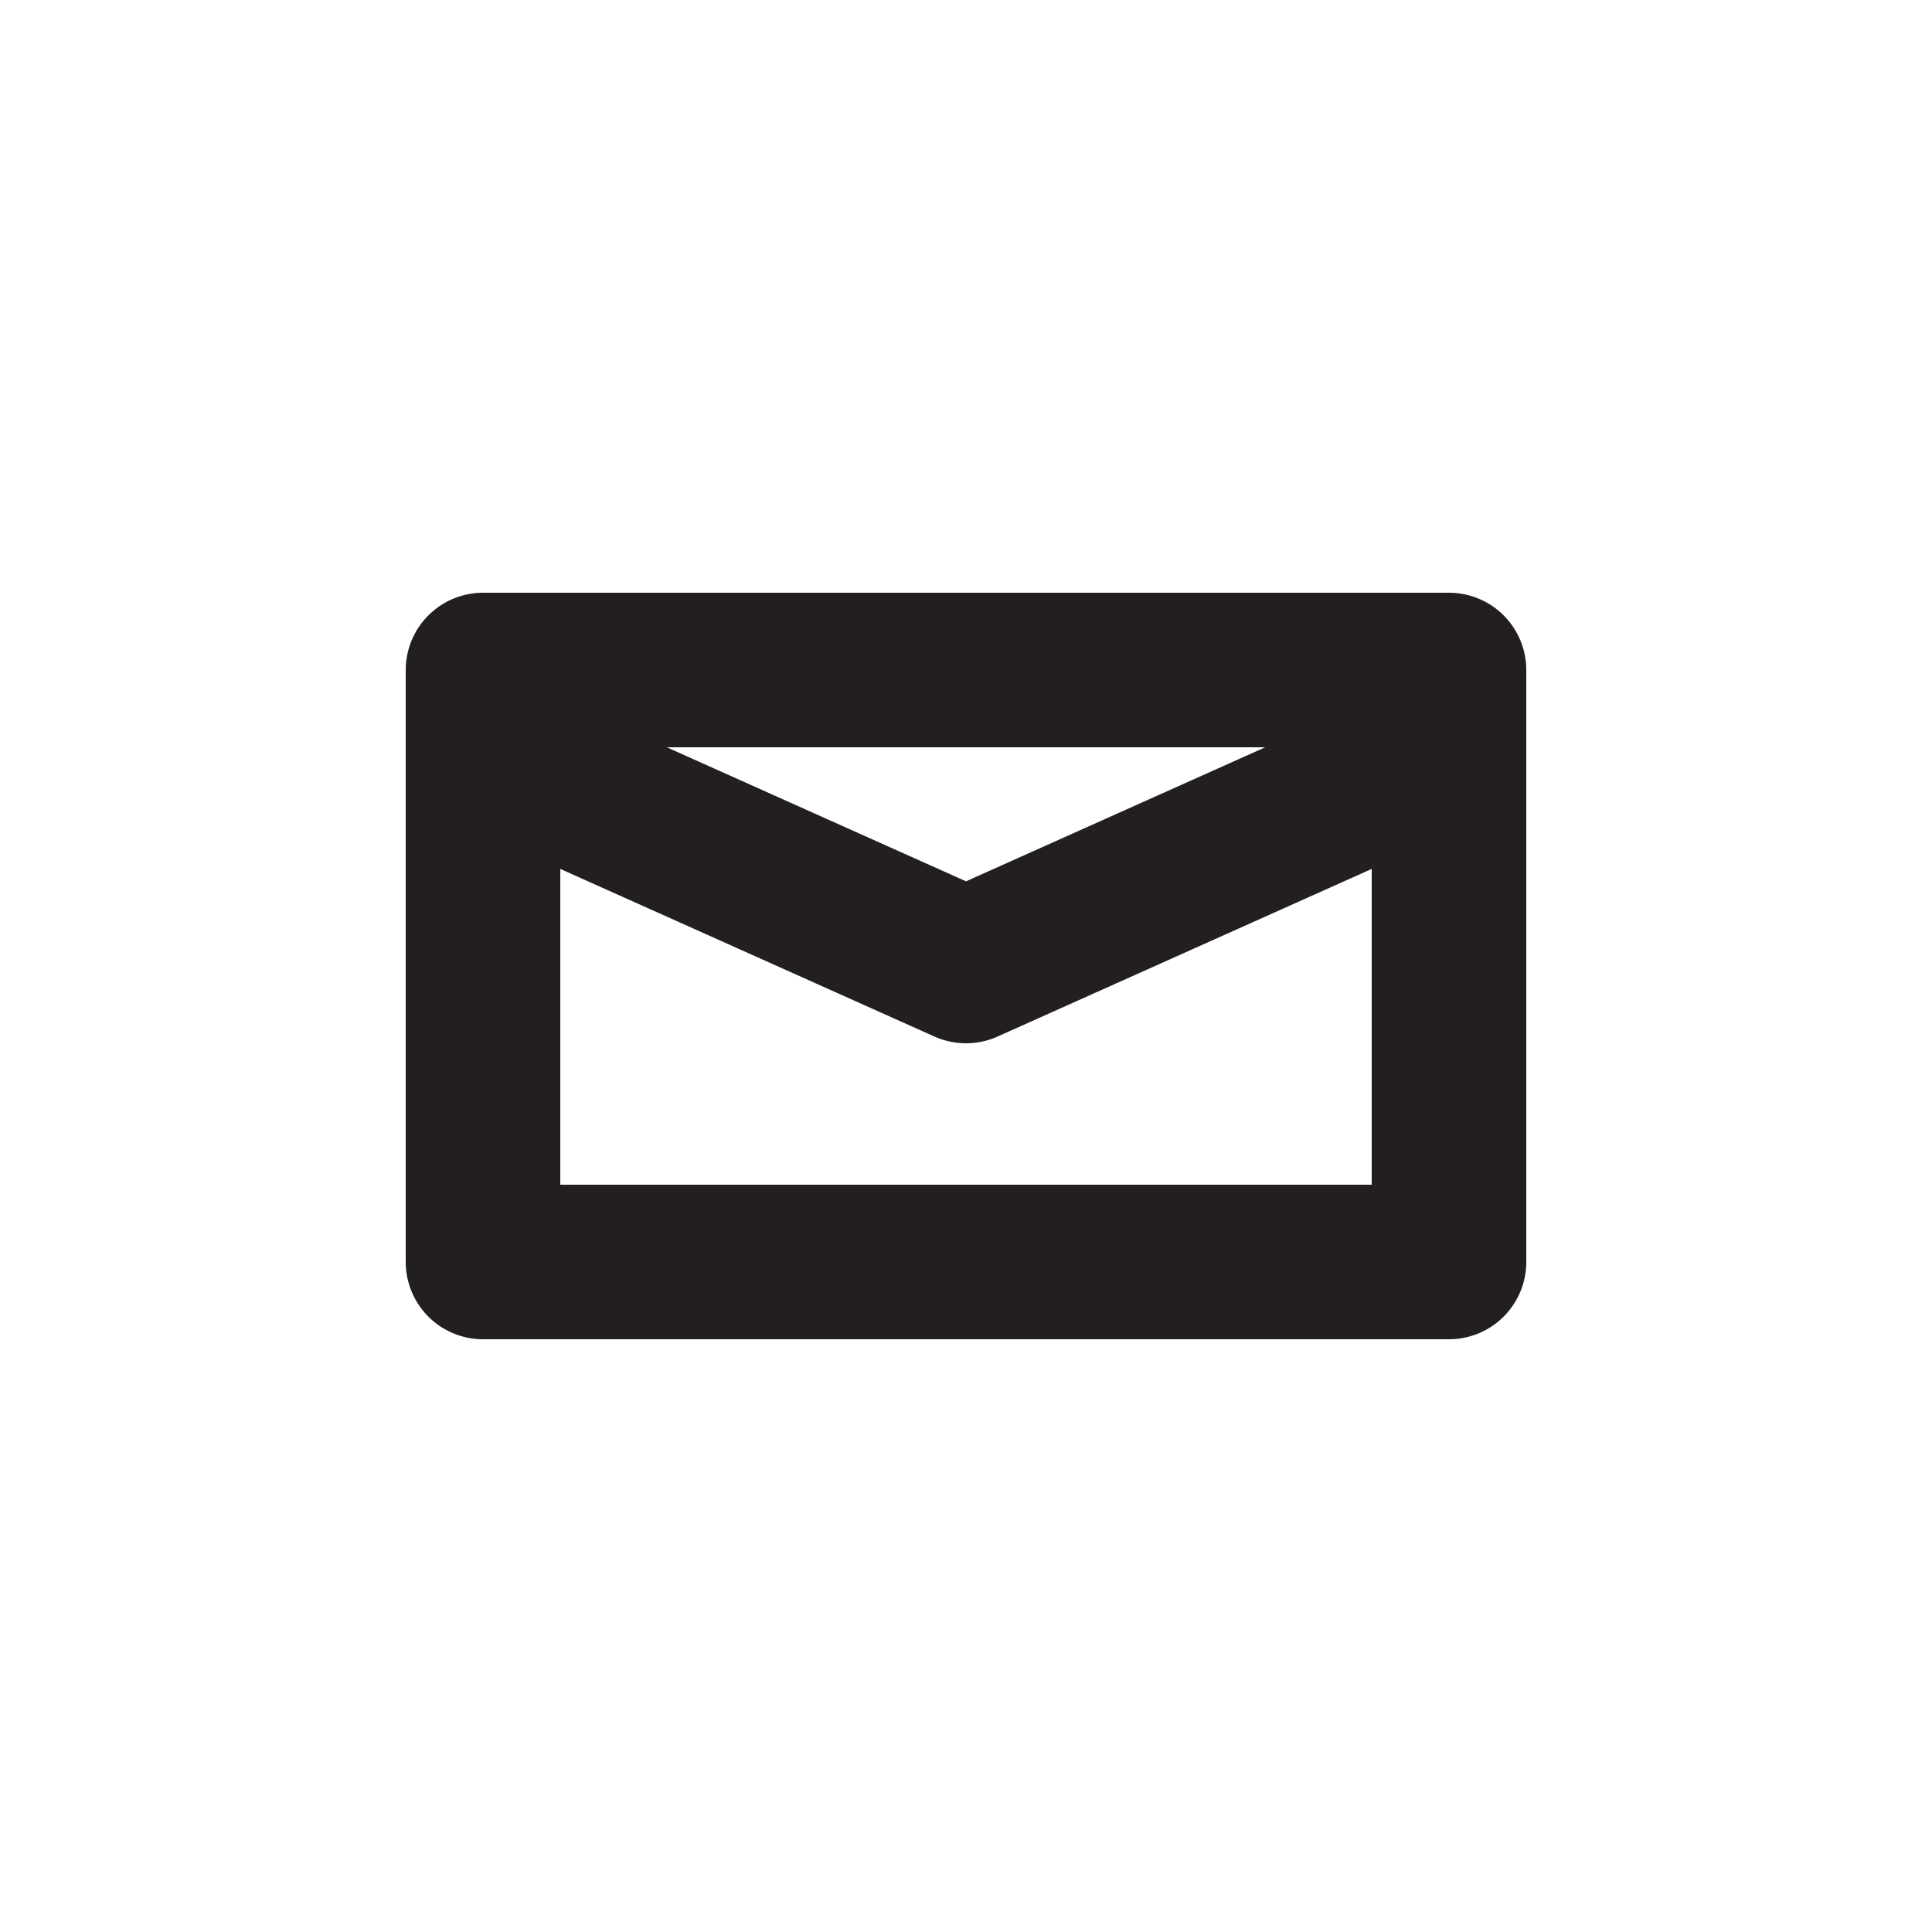 <?xml version="1.0" encoding="UTF-8"?><svg id="Layer_2" xmlns="http://www.w3.org/2000/svg" viewBox="0 0 50 50"><rect x="12.5" y="17.34" width="25" height="15.32" fill="none" stroke="#231f20" stroke-linecap="round" stroke-linejoin="round" stroke-width="4"/><polyline points="12.5 19.4 25 25 37.5 19.4" fill="none" stroke="#231f20" stroke-linecap="round" stroke-linejoin="round" stroke-width="4"/></svg>